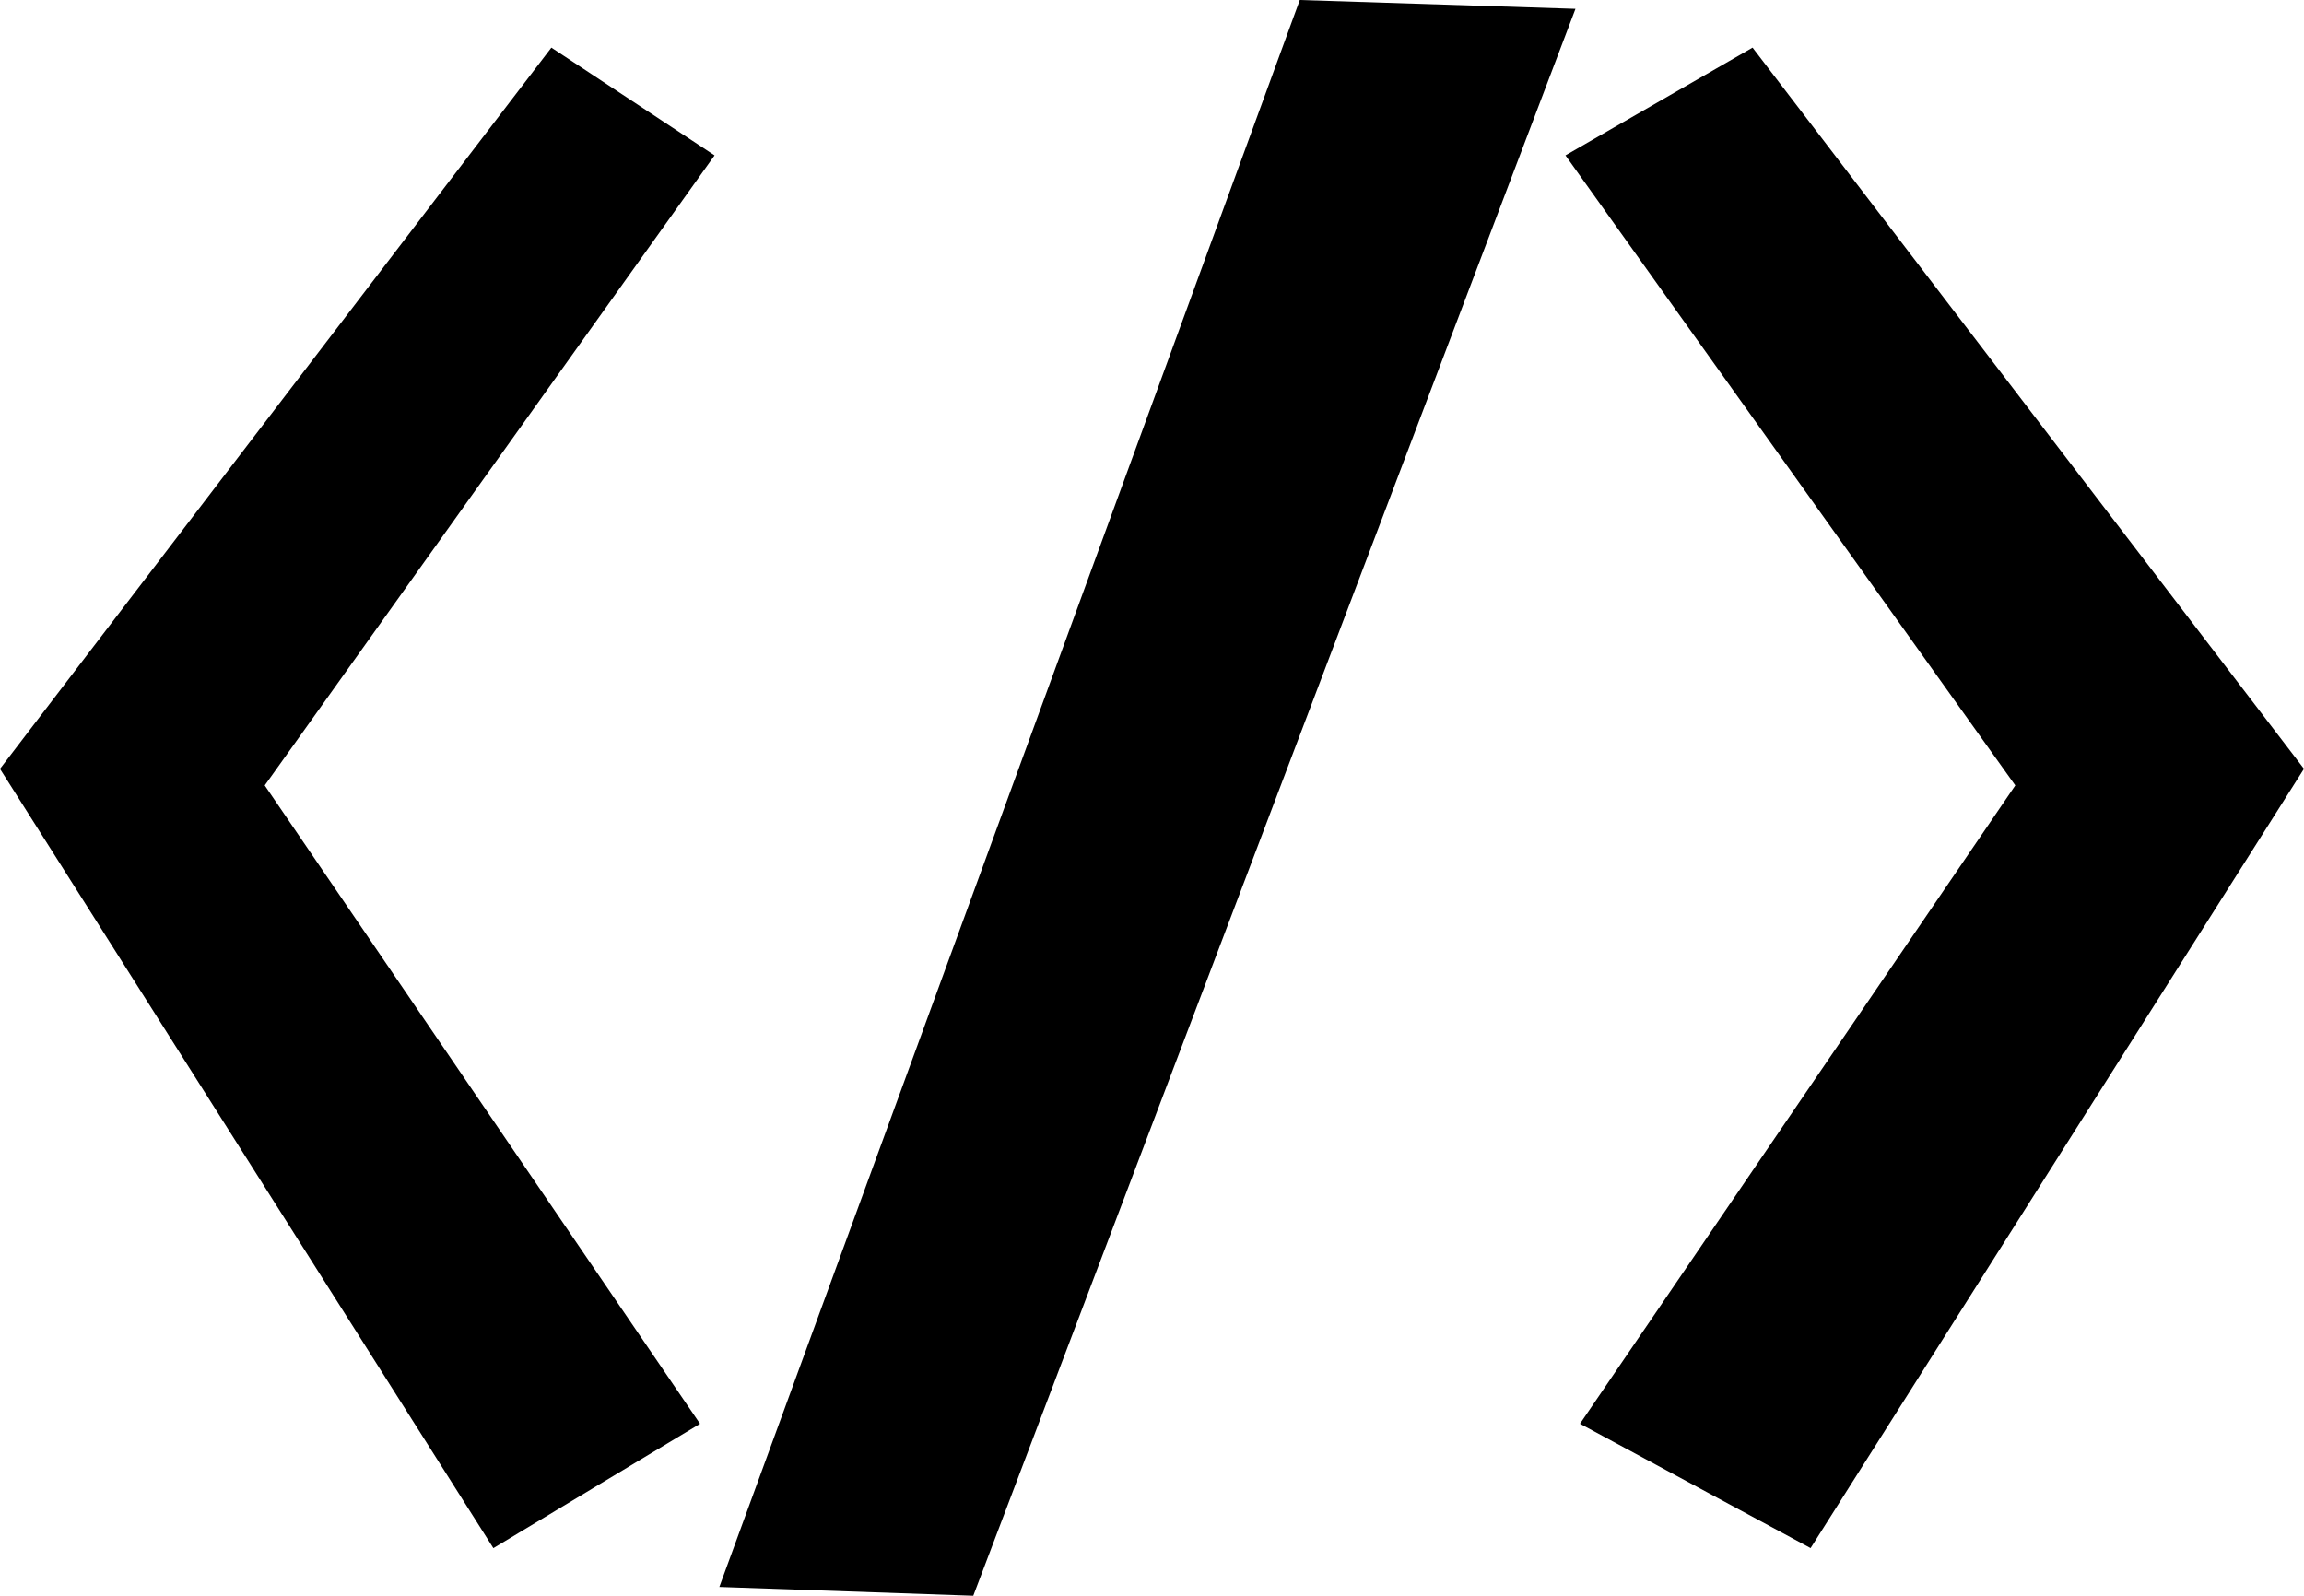 <?xml version="1.0" encoding="UTF-8" standalone="no"?>
<!-- Created with Inkscape (http://www.inkscape.org/) -->

<svg
   width="60.756mm"
   height="42.085mm"
   viewBox="0 0 60.756 42.085"
   version="1.1"
   id="svg1"
   xmlns="http://www.w3.org/2000/svg"
   xmlns:svg="http://www.w3.org/2000/svg">
  <defs
     id="defs1" />
  <path
     id="path15"
     style="display:inline;fill:#000000;fill-opacity:1;stroke-width:0.145"
     d="M 34.275,-2.1442495e-6 18.969,41.853 25.665,42.085 41.545,0.233 Z M 14.54,1.256 -4.7621237e-8,20.277 13.01,40.829 18.46,37.55 6.981,20.714 18.843,4.098 Z m 31.675,0 -4.934,2.842 11.862,16.616 -11.479,16.835 6.081,3.279 13.01,-20.552 z" />
</svg>
